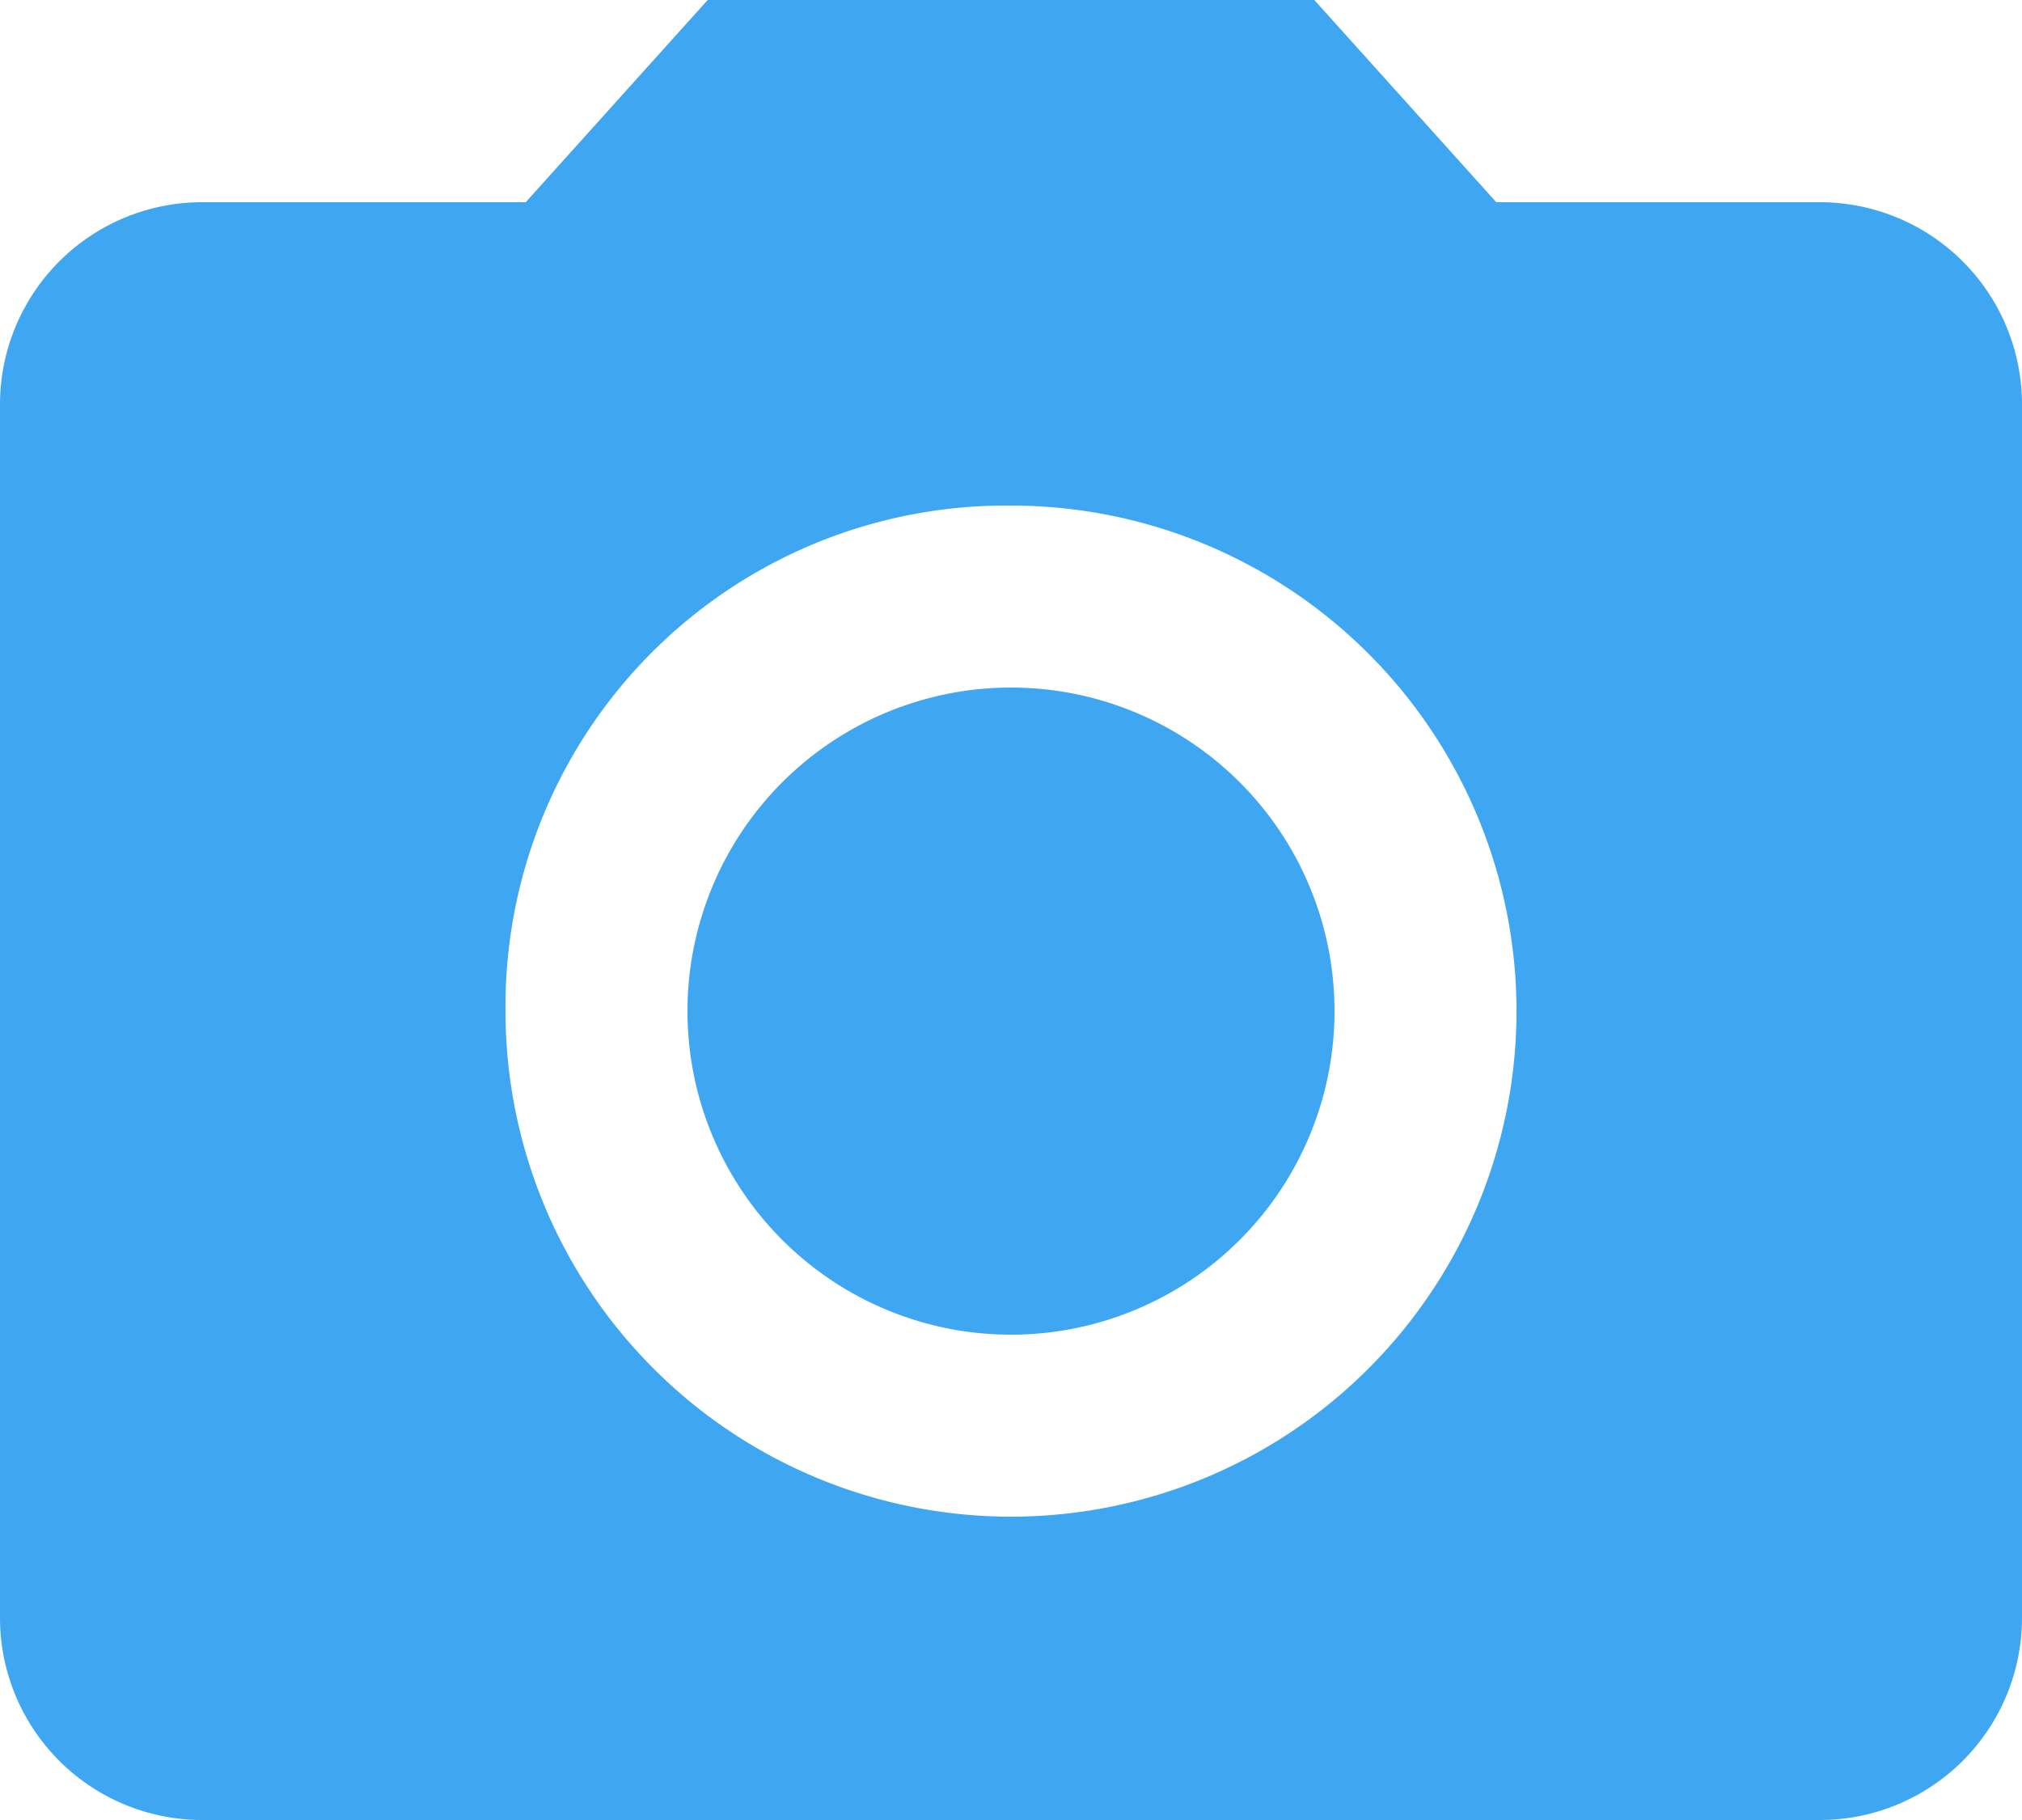 <svg xmlns="http://www.w3.org/2000/svg" width="16" height="14.4" viewBox="0 0 16 14.4">
    <defs>
        <style>
            .cls-1{fill:none}.cls-2{clip-path:url(#clip-path)}.cls-3{fill:#3fa6f1}
        </style>
        <clipPath id="clip-path">
            <path d="M0 0h16v14.4H0z" class="cls-1"/>
        </clipPath>
    </defs>
    <g id="camera" class="cls-2">
        <g id="camera-alt">
            <path id="Union_5" d="M1.6 14.4A1.6 1.6 0 0 1 0 12.8V3.2a1.6 1.6 0 0 1 1.6-1.6h2.56L5.6 0h4.8l1.44 1.6h2.56A1.6 1.6 0 0 1 16 3.2v9.6a1.6 1.6 0 0 1-1.6 1.6zM4 8a4 4 0 1 0 4-4 3.961 3.961 0 0 0-4 4zm1.44 0A2.56 2.56 0 1 1 8 10.56 2.56 2.56 0 0 1 5.44 8z" class="cls-3" data-name="Union 5"/>
        </g>
    </g>
</svg>
